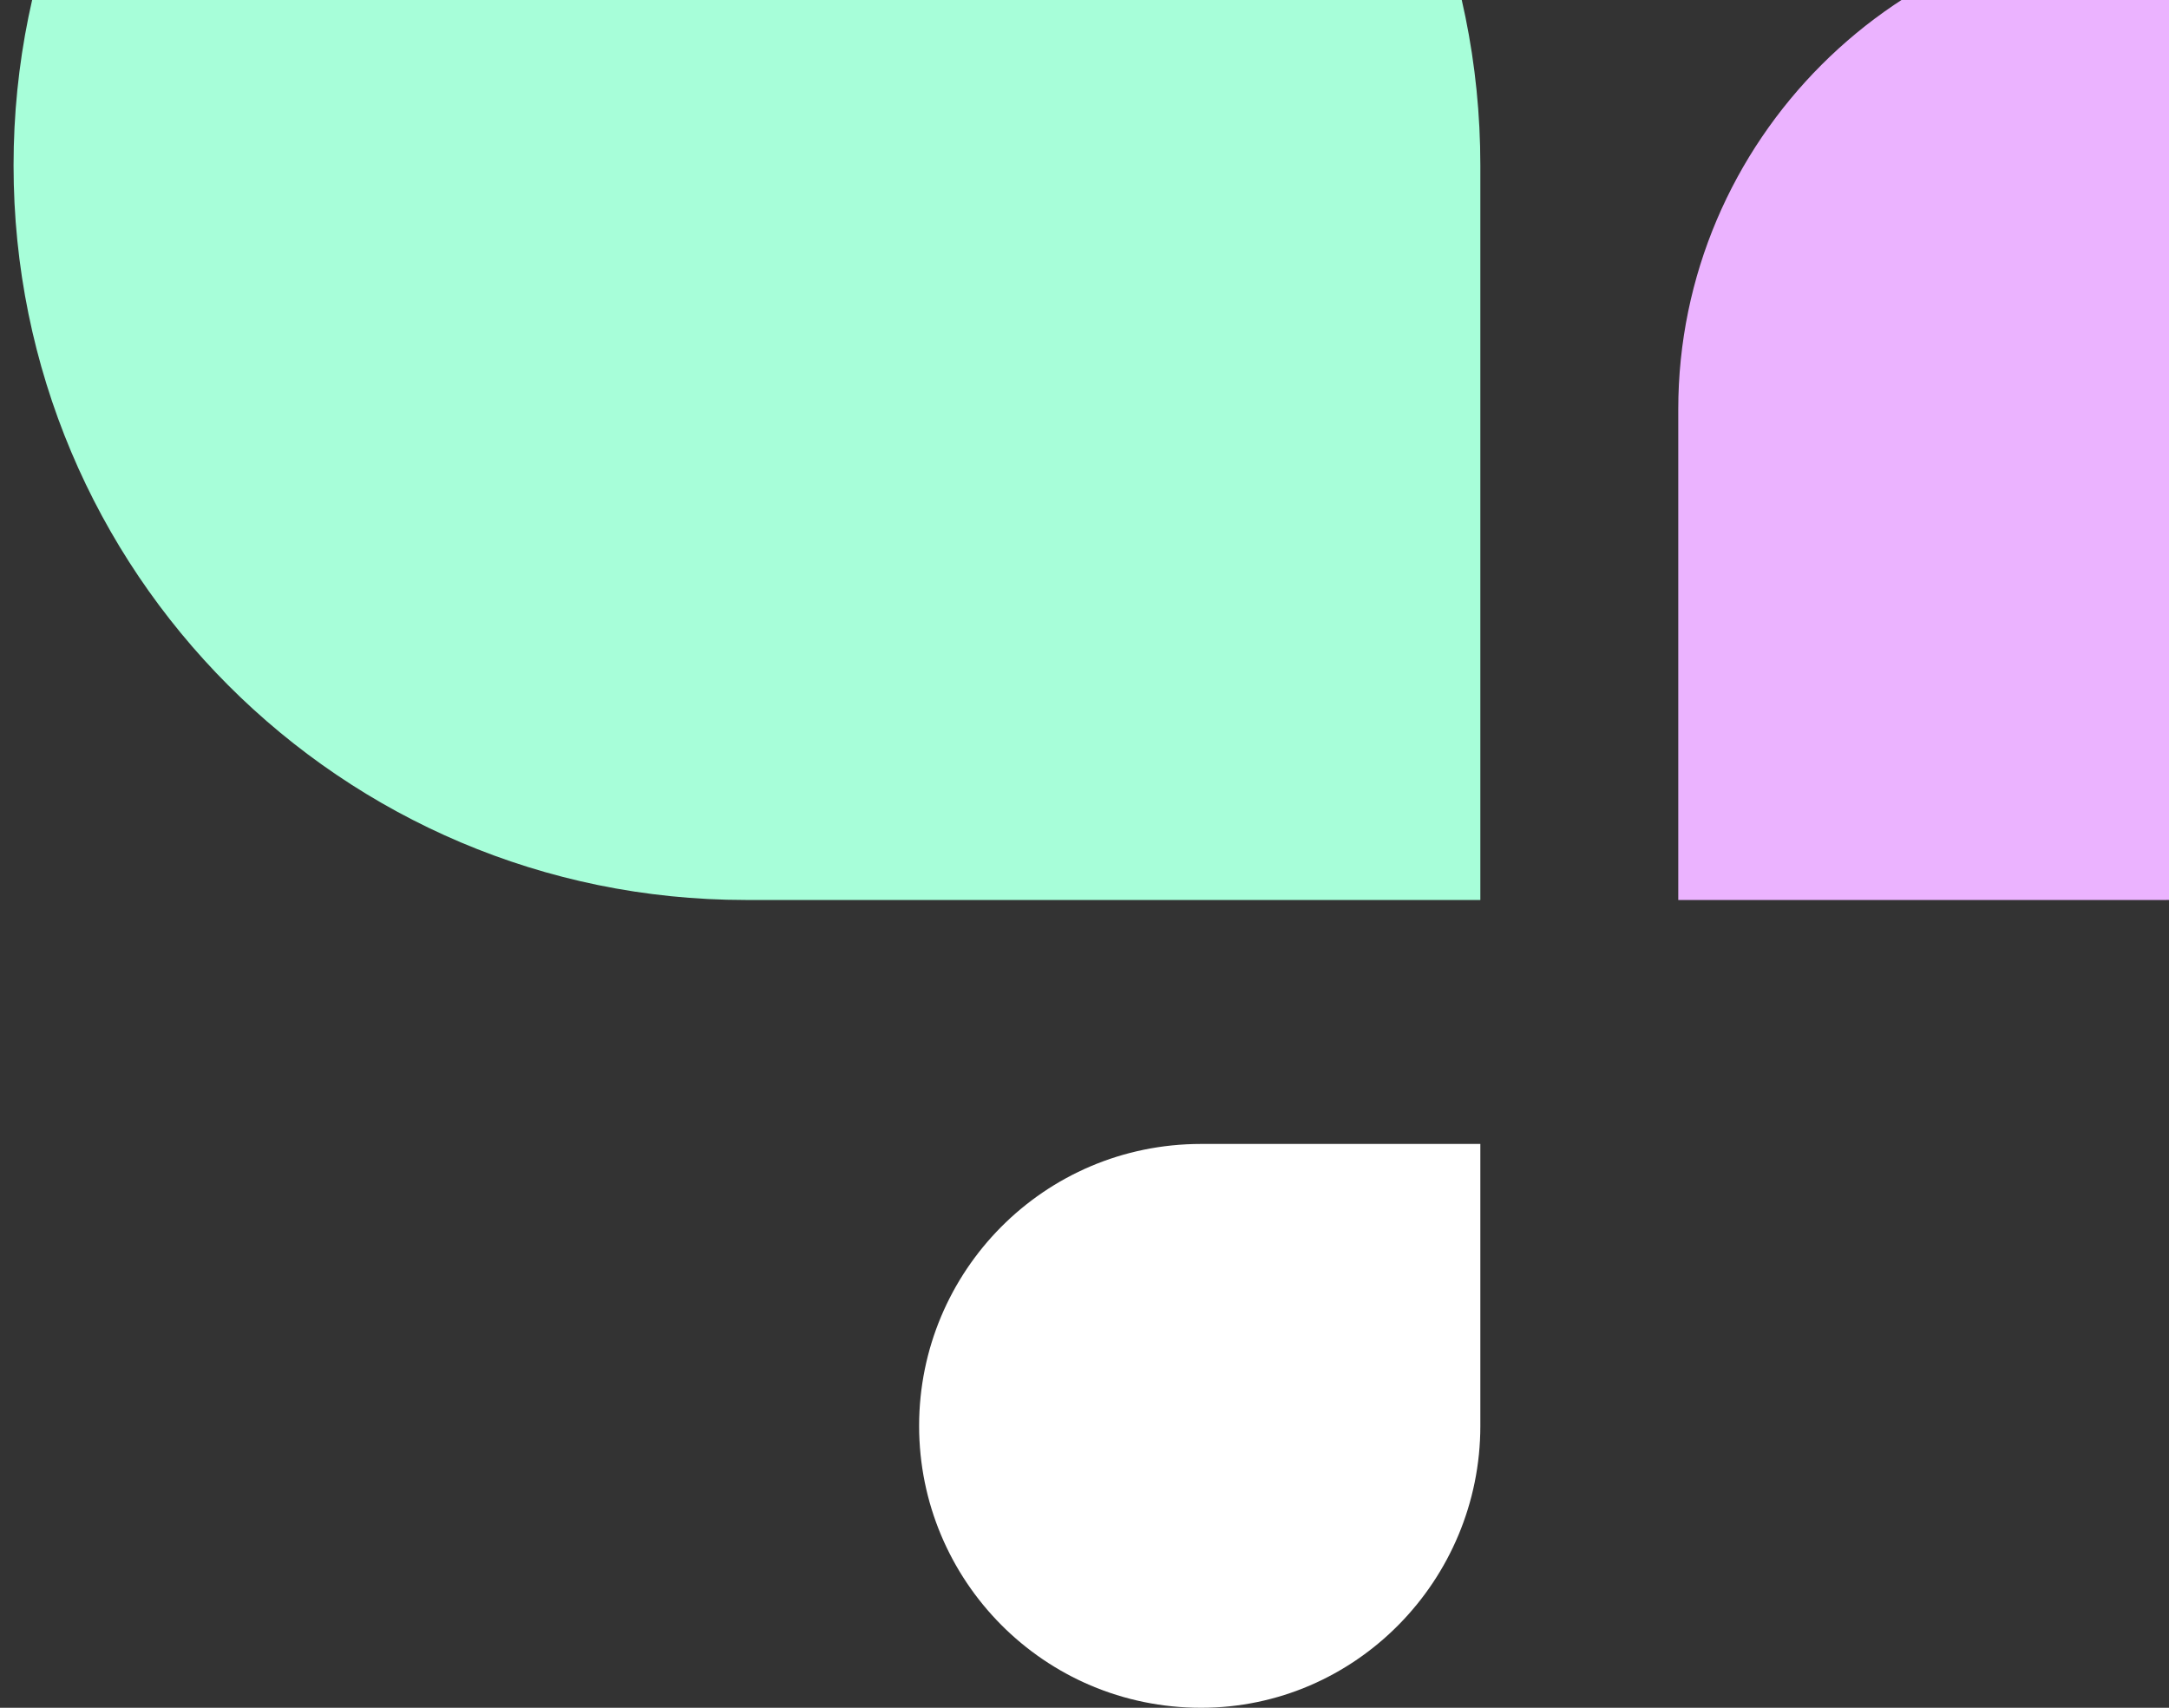 <svg version="1.2" xmlns="http://www.w3.org/2000/svg" viewBox="0 0 80 63" width="80" height="63"><rect x="0" y="0" width="80" height="63" fill="#333333" stroke="none"/><style>.a{fill:#a7fed9}.b{fill:#ebb3ff}.c{fill:#fff}</style><path class="a" d="m0.5 6.1c0-15 12.1-27.1 27-27.1 15 0 27.1 12.1 27.1 27.1v27.1h-27.1c-14.9 0-27-12.1-27-27.1z"/><path class="b" d="m98 15.1c0-9.9-8.1-18-18.1-18-9.9 0-18 8.1-18 18v18.1h18c10 0 18.1-8.1 18.1-18.1z"/><path class="c" d="m33.9 52.6c0 5.7 4.6 10.4 10.4 10.4 5.7 0 10.3-4.7 10.3-10.4v-10.4h-10.3c-5.8 0-10.4 4.7-10.4 10.4z"/></svg>